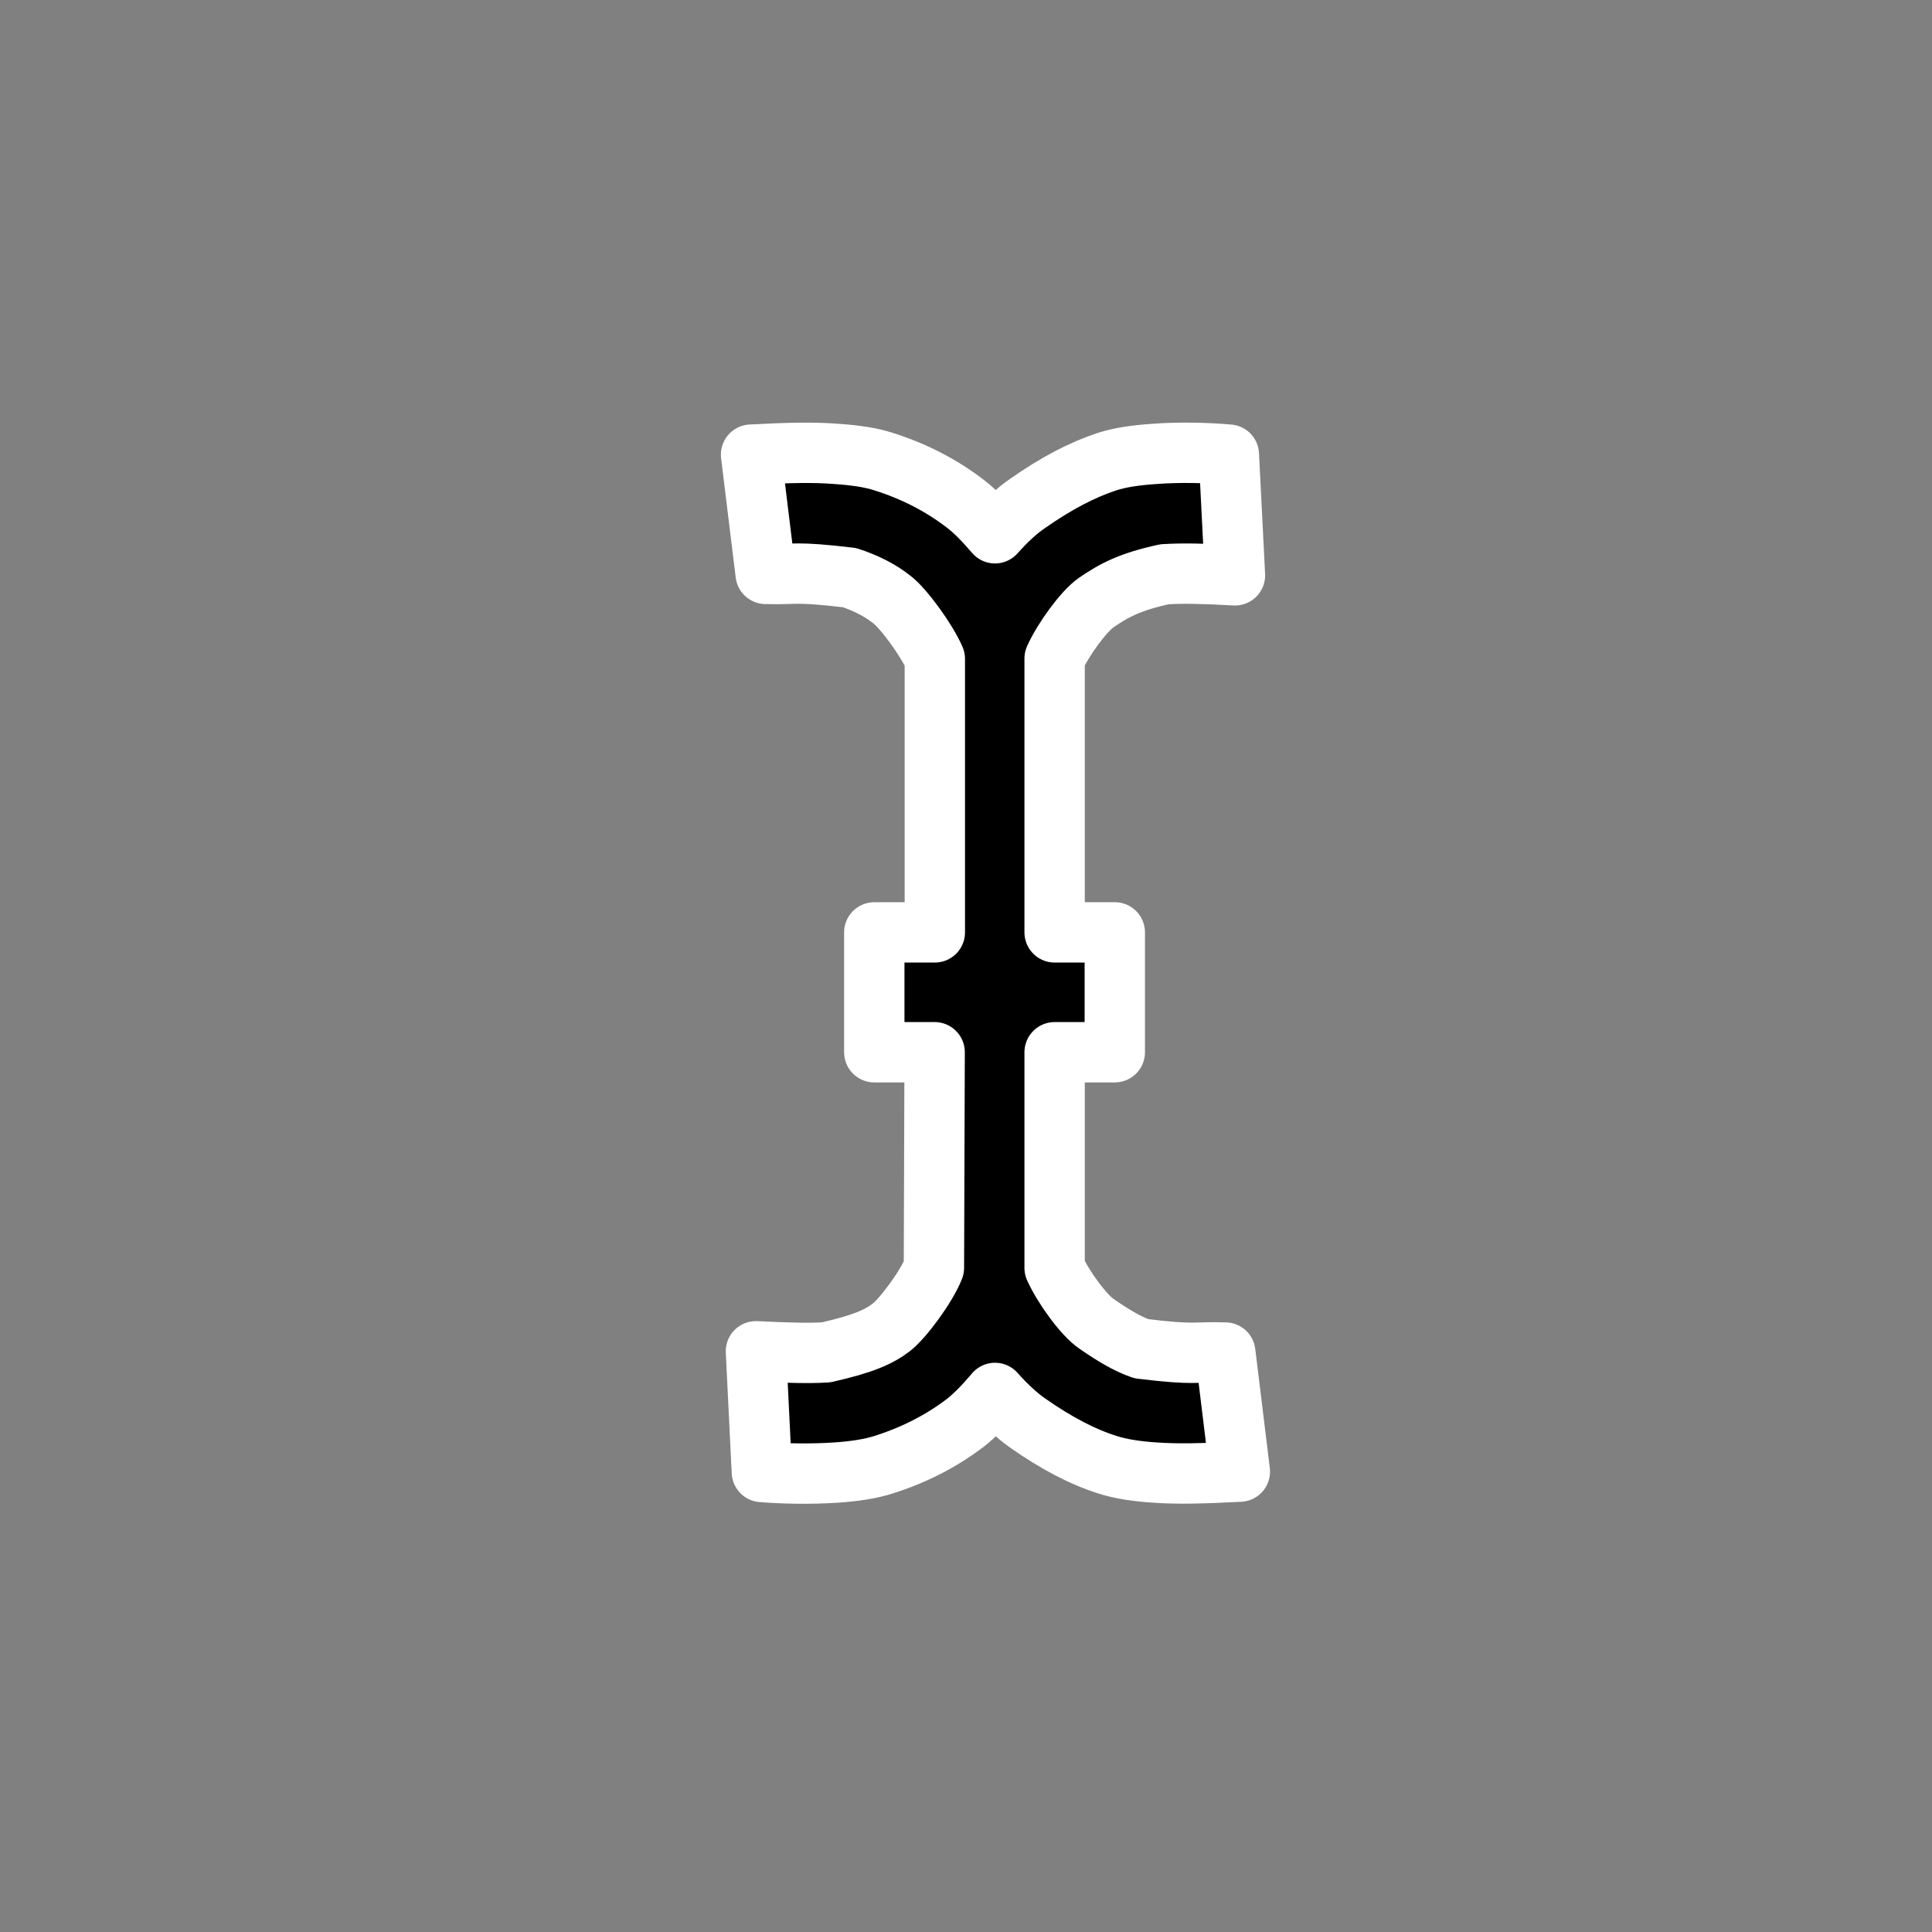 <?xml version="1.0" encoding="UTF-8"?>
<svg xmlns="http://www.w3.org/2000/svg" xmlns:xlink="http://www.w3.org/1999/xlink" width="42px" height="42px" viewBox="0 0 42 42" version="1.1">
<rect x="0" y="0" width="42" height="42" fill="#808080" stroke="none"/>
<g id="surface1">
<path style="fill-rule:evenodd;fill:rgb(0%,0%,0%);fill-opacity:1;stroke-width:1;stroke-linecap:butt;stroke-linejoin:round;stroke:rgb(100%,100%,100%);stroke-opacity:1;stroke-miterlimit:4;" d="M 6.122 -0.482 C 6.557 -0.515 7.021 -0.5 7.357 -0.47 L 7.458 1.53 C 6.935 1.5 6.592 1.494 6.292 1.512 C 5.72 1.637 5.461 1.774 5.158 1.982 C 4.952 2.125 4.613 2.589 4.47 2.908 L 4.47 7.446 L 5.467 7.446 L 5.467 9.432 L 4.47 9.432 L 4.47 13.006 C 4.613 13.324 4.952 13.789 5.164 13.932 C 5.446 14.128 5.69 14.271 5.908 14.345 C 6.836 14.458 6.768 14.39 7.298 14.408 L 7.539 16.381 C 6.899 16.414 6.5 16.423 6.122 16.396 C 5.81 16.375 5.551 16.333 5.351 16.268 C 4.932 16.137 4.497 15.908 4.024 15.577 C 3.857 15.461 3.667 15.286 3.482 15.077 C 3.31 15.283 3.143 15.452 3 15.565 C 2.592 15.878 2.131 16.11 1.64 16.265 C 1.429 16.333 1.167 16.375 0.854 16.396 C 0.423 16.426 -0.048 16.414 -0.381 16.387 L -0.479 14.387 C 0.039 14.411 0.381 14.423 0.682 14.405 C 1.301 14.265 1.557 14.149 1.768 13.988 C 1.964 13.833 2.354 13.307 2.47 13.003 L 2.482 9.432 L 1.482 9.432 L 1.482 7.446 L 2.485 7.446 L 2.485 2.914 C 2.354 2.607 1.967 2.077 1.771 1.929 C 1.571 1.771 1.336 1.655 1.071 1.568 C 0.143 1.458 0.208 1.521 -0.318 1.506 L -0.56 -0.47 C 0.077 -0.503 0.479 -0.512 0.854 -0.482 C 1.164 -0.461 1.426 -0.423 1.637 -0.354 C 2.137 -0.196 2.592 0.036 3 0.351 C 3.143 0.461 3.31 0.631 3.482 0.833 C 3.667 0.625 3.854 0.452 4.021 0.339 C 4.497 0.006 4.929 -0.22 5.339 -0.354 C 5.551 -0.423 5.81 -0.461 6.122 -0.482 Z M 6.122 -0.482 " transform="matrix(1.312,0,0,1.312,17.062,10.5)"/>
</g>
</svg>
